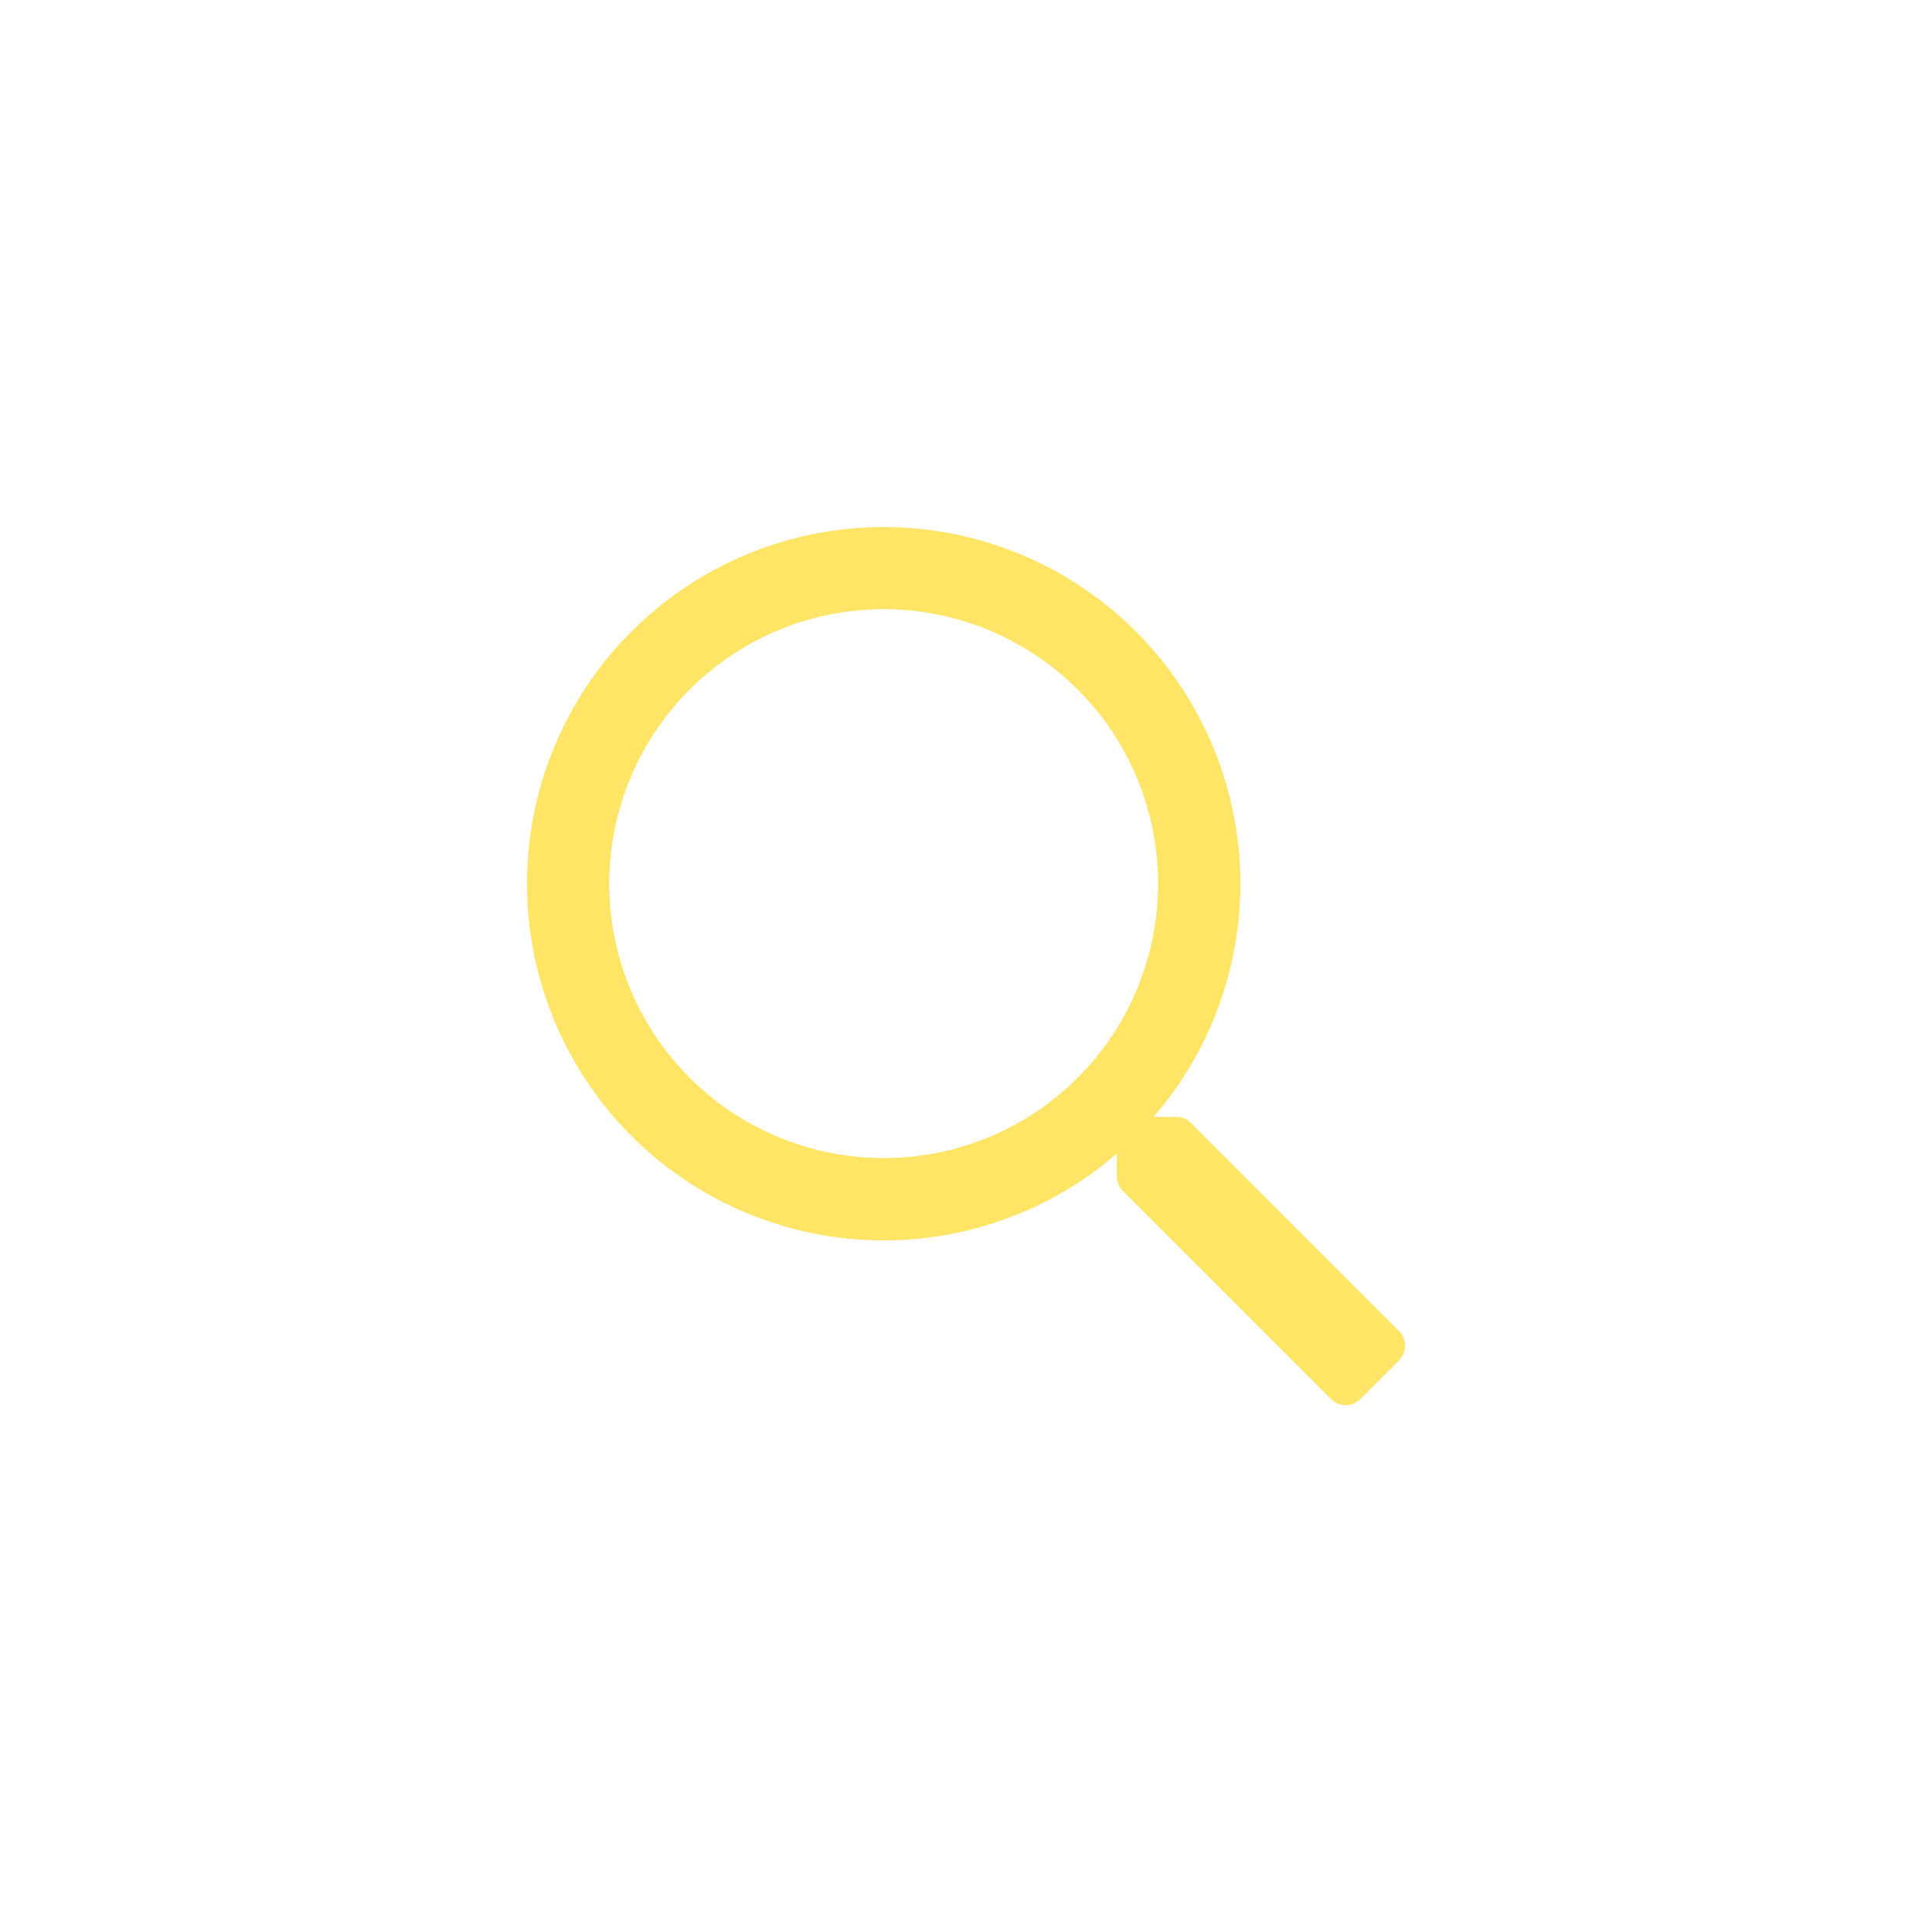 <svg xmlns="http://www.w3.org/2000/svg" xmlns:xlink="http://www.w3.org/1999/xlink" width="44" height="44" viewBox="0 0 44 44"><defs><clipPath id="b"><rect width="44" height="44"/></clipPath></defs><g id="a" clip-path="url(#b)"><g transform="translate(12 12)"><path d="M19.862,18.316,15.12,13.574a.464.464,0,0,0-.332-.137h-.516a8.123,8.123,0,1,0-.836.836v.516a.48.48,0,0,0,.137.332l4.742,4.742a.469.469,0,0,0,.664,0l.883-.883A.469.469,0,0,0,19.862,18.316ZM8.125,14.374a6.25,6.25,0,1,1,6.25-6.25A6.248,6.248,0,0,1,8.125,14.374Z" fill="#ffd200" opacity="0.6"/></g></g></svg>